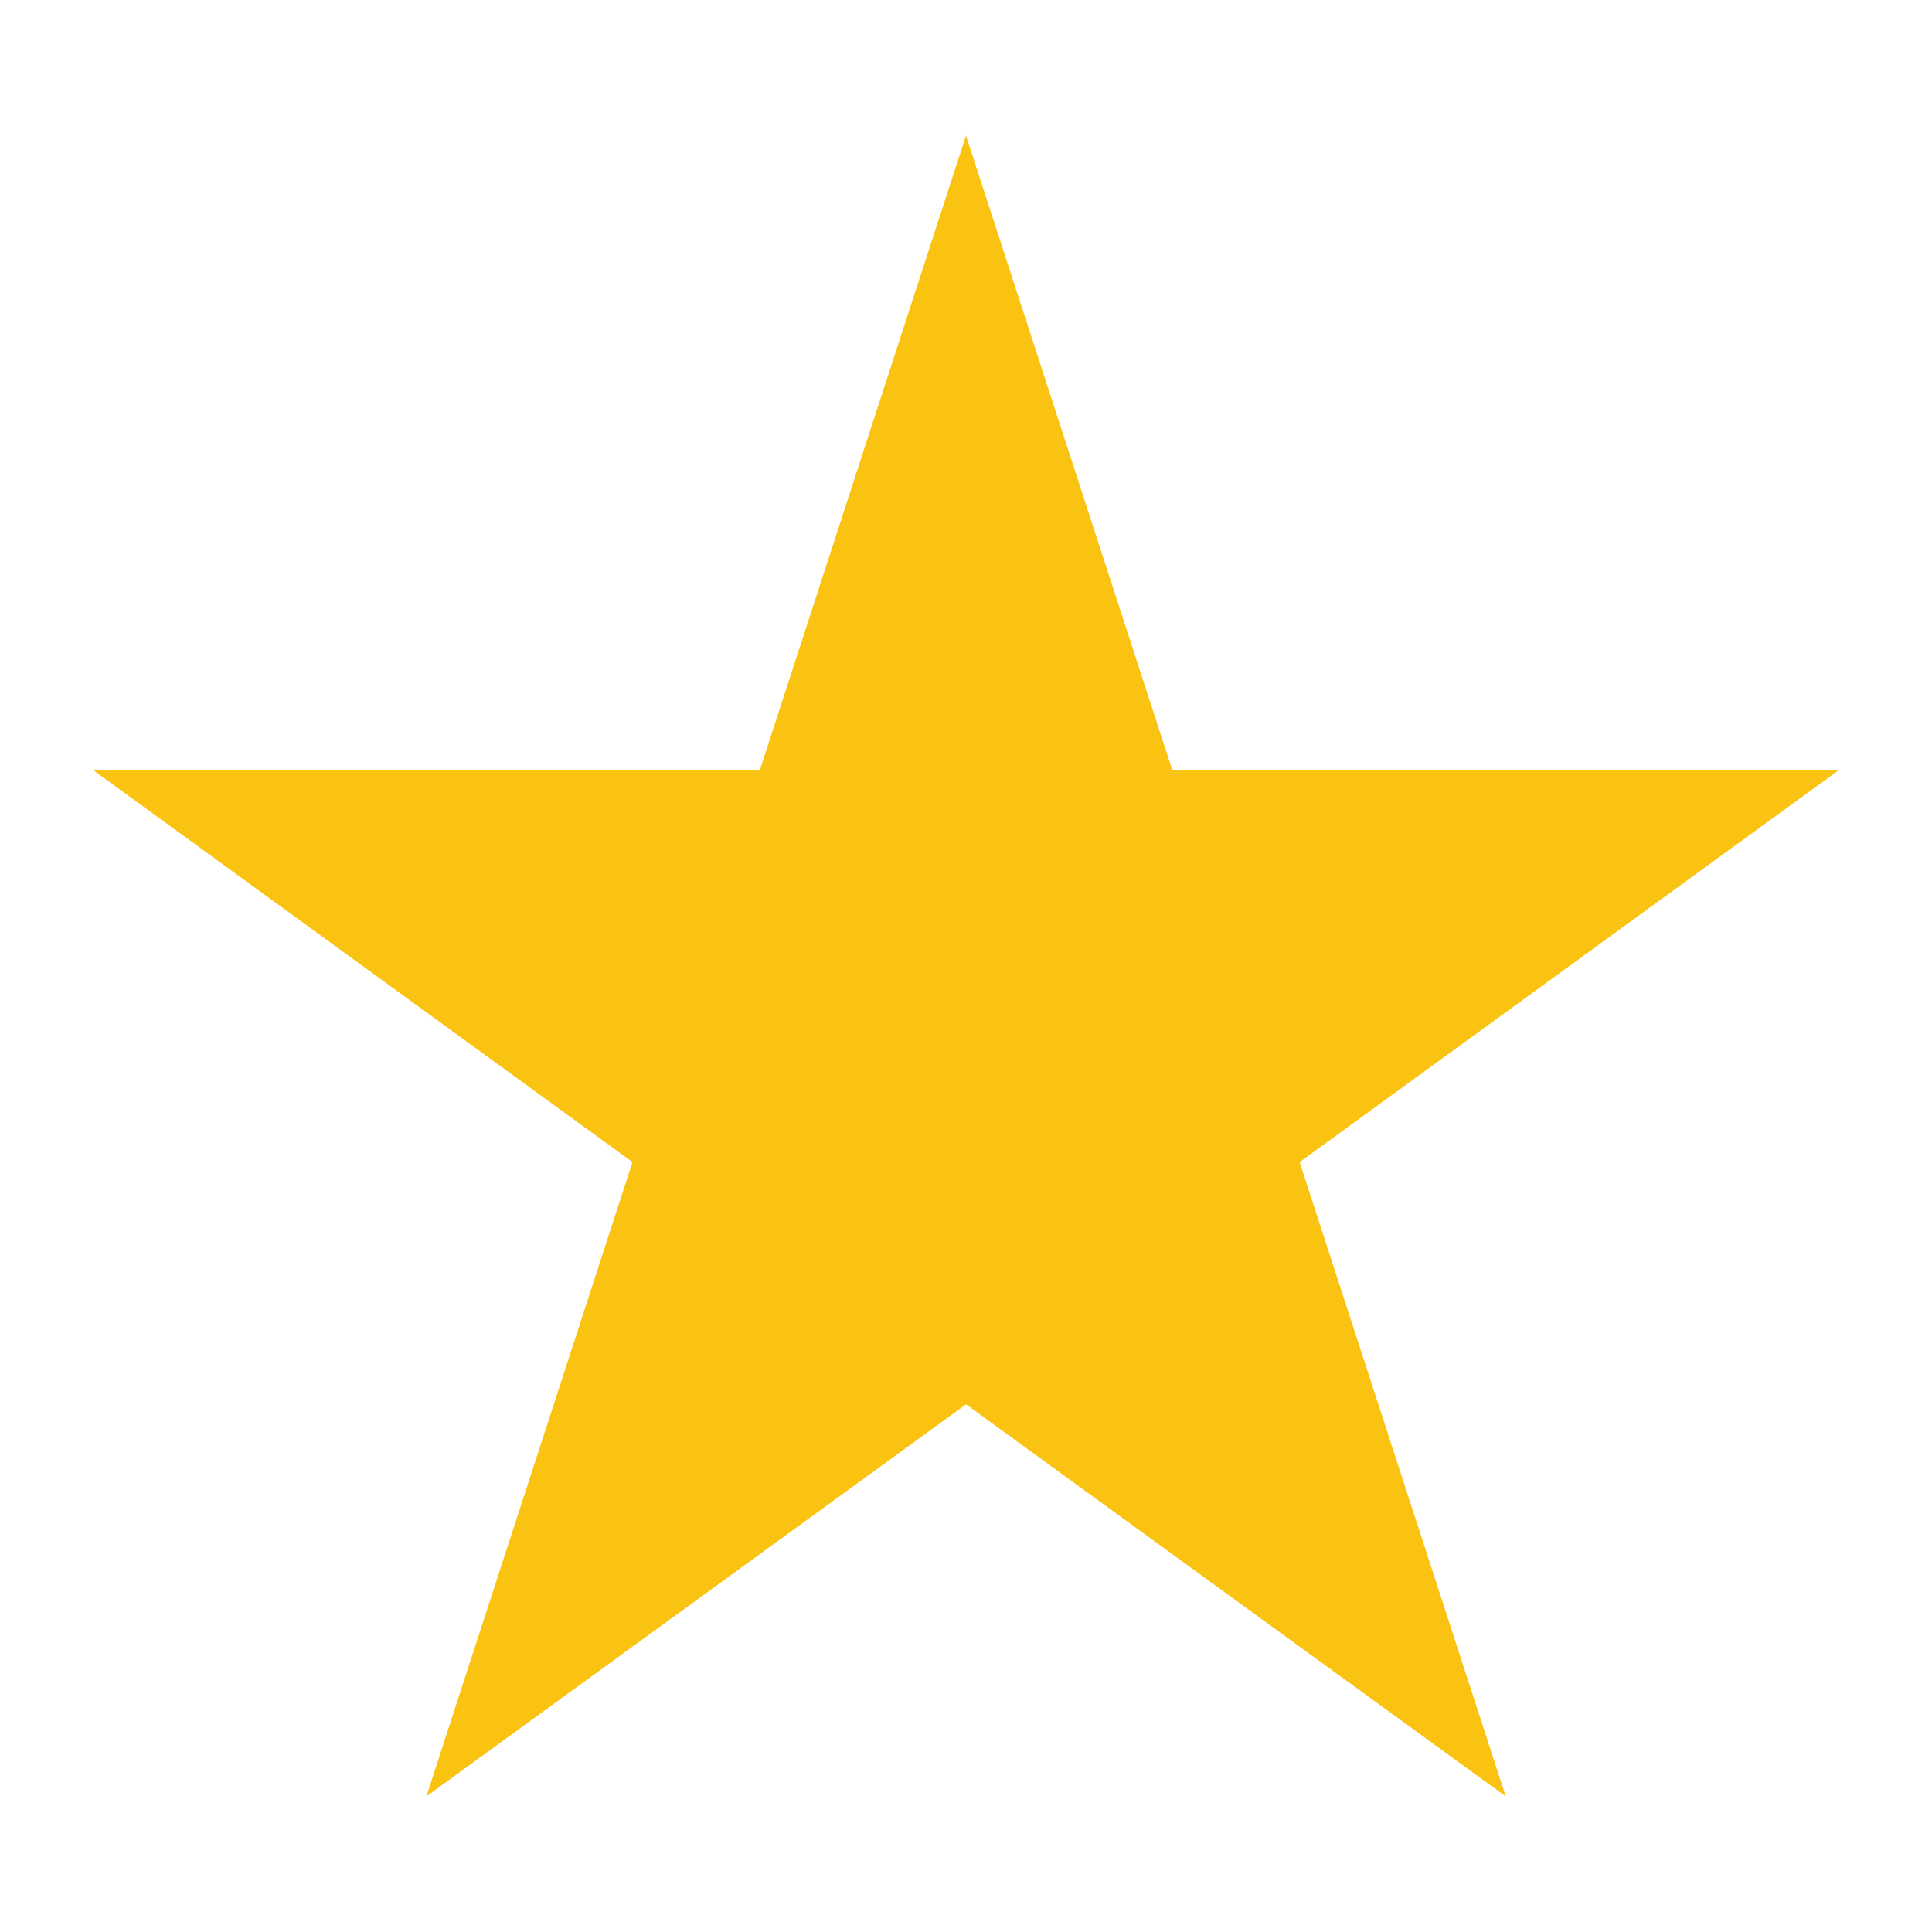 <?xml version="1.0" encoding="iso-8859-1"?>
<!-- Generator: Adobe Illustrator 19.0.0, SVG Export Plug-In . SVG Version: 6.00 Build 0)  -->
<svg version="1.1" id="Calque_1" xmlns="http://www.w3.org/2000/svg" xmlns:xlink="http://www.w3.org/1999/xlink" x="0px" y="0px"
	 viewBox="0 0 16 16" style="enable-background:new 0 0 16 16;" xml:space="preserve">
<polygon style="fill:#FAC312;" points="8,1.123 9.708,6.376 15.231,6.376 10.763,9.624 12.47,14.877 8,11.63 3.531,14.877 
	5.238,9.624 0.769,6.376 6.293,6.376 "/>
</svg>
